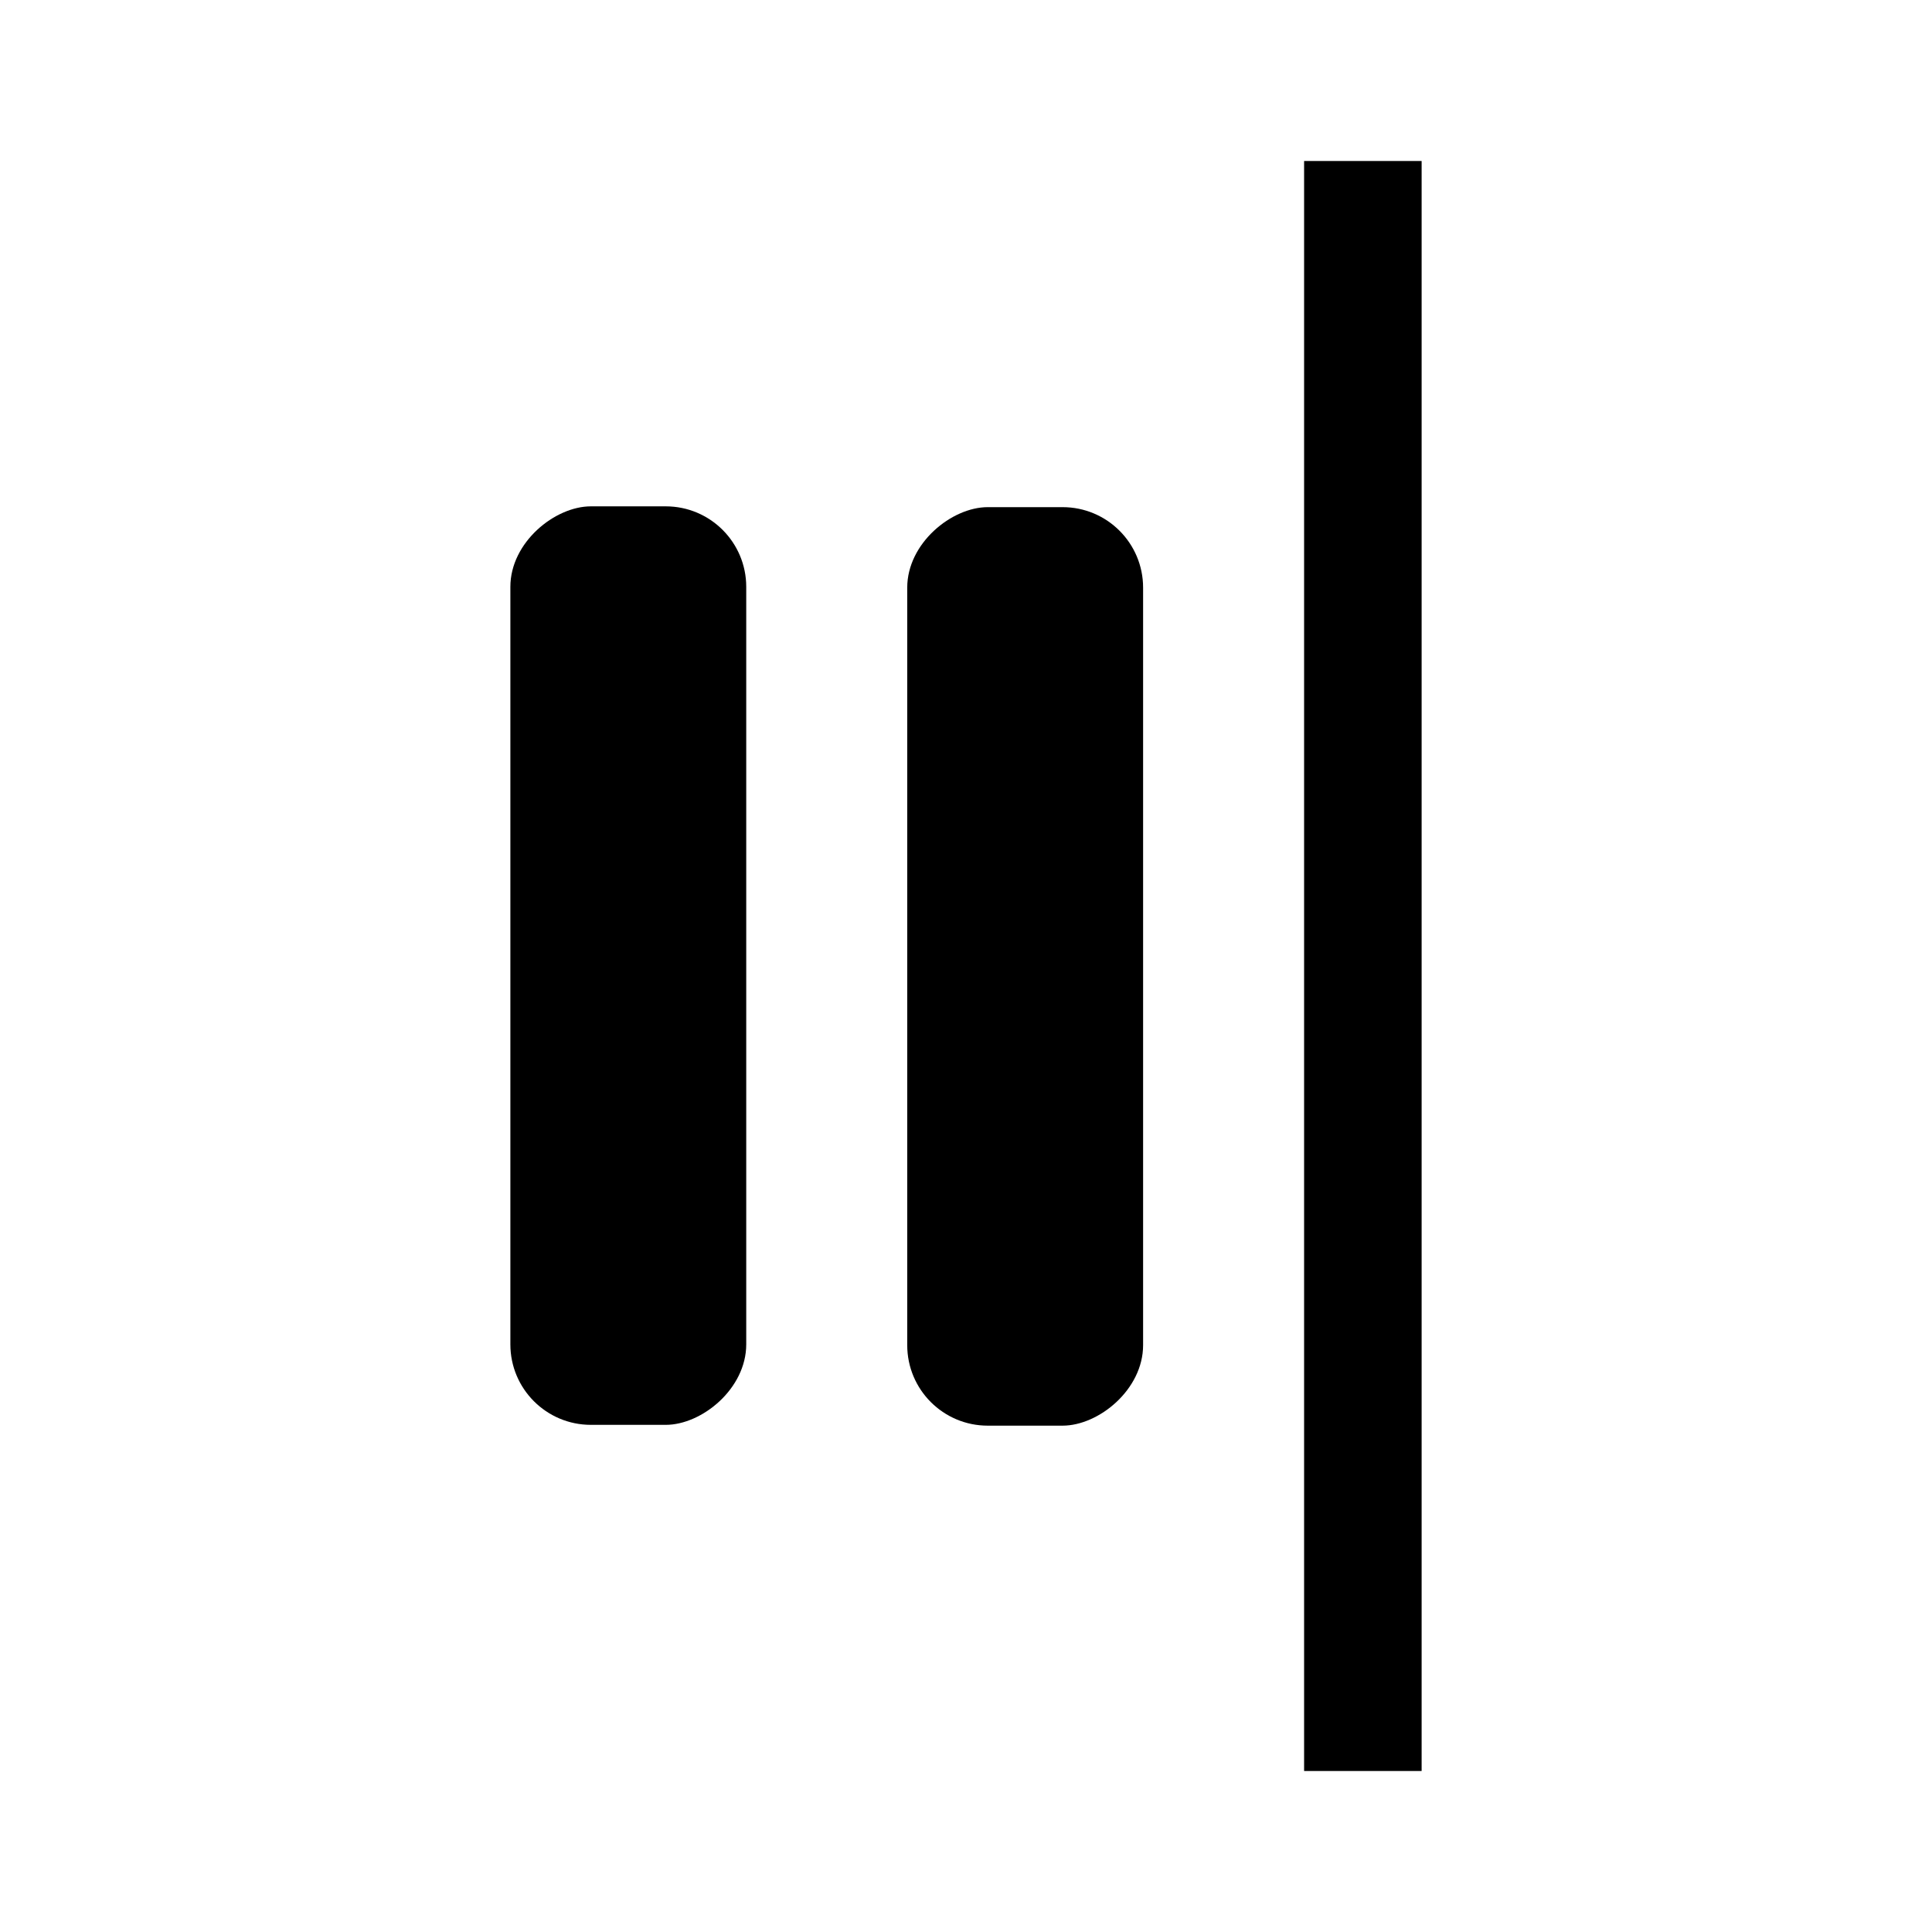 <svg xmlns="http://www.w3.org/2000/svg" width="24" height="24" viewBox="0 0 24 24"><title>horizontal-right</title><g id="a24f62f9-dba3-4caf-ab8e-c8d906109db3" data-name="Ebene 1"><polygon id="ba751a0c-f868-42b7-922b-2ccffa5c1745" data-name="Shape2" points="17.66 2 16.2 2 16.2 22 17.66 22 17.66 2" style="fill-rule:evenodd"/></g><g id="e06319bb-a3e6-4121-b7c8-ab7e3cdcac6a" data-name="Ebene 3"><rect x="2.09" y="10.53" width="11.41" height="2.93" rx="1" transform="translate(19.8 4.2) rotate(90)"/><rect x="7.03" y="10.53" width="11.41" height="2.93" rx="1" transform="translate(24.73 -0.73) rotate(90)"/></g></svg>